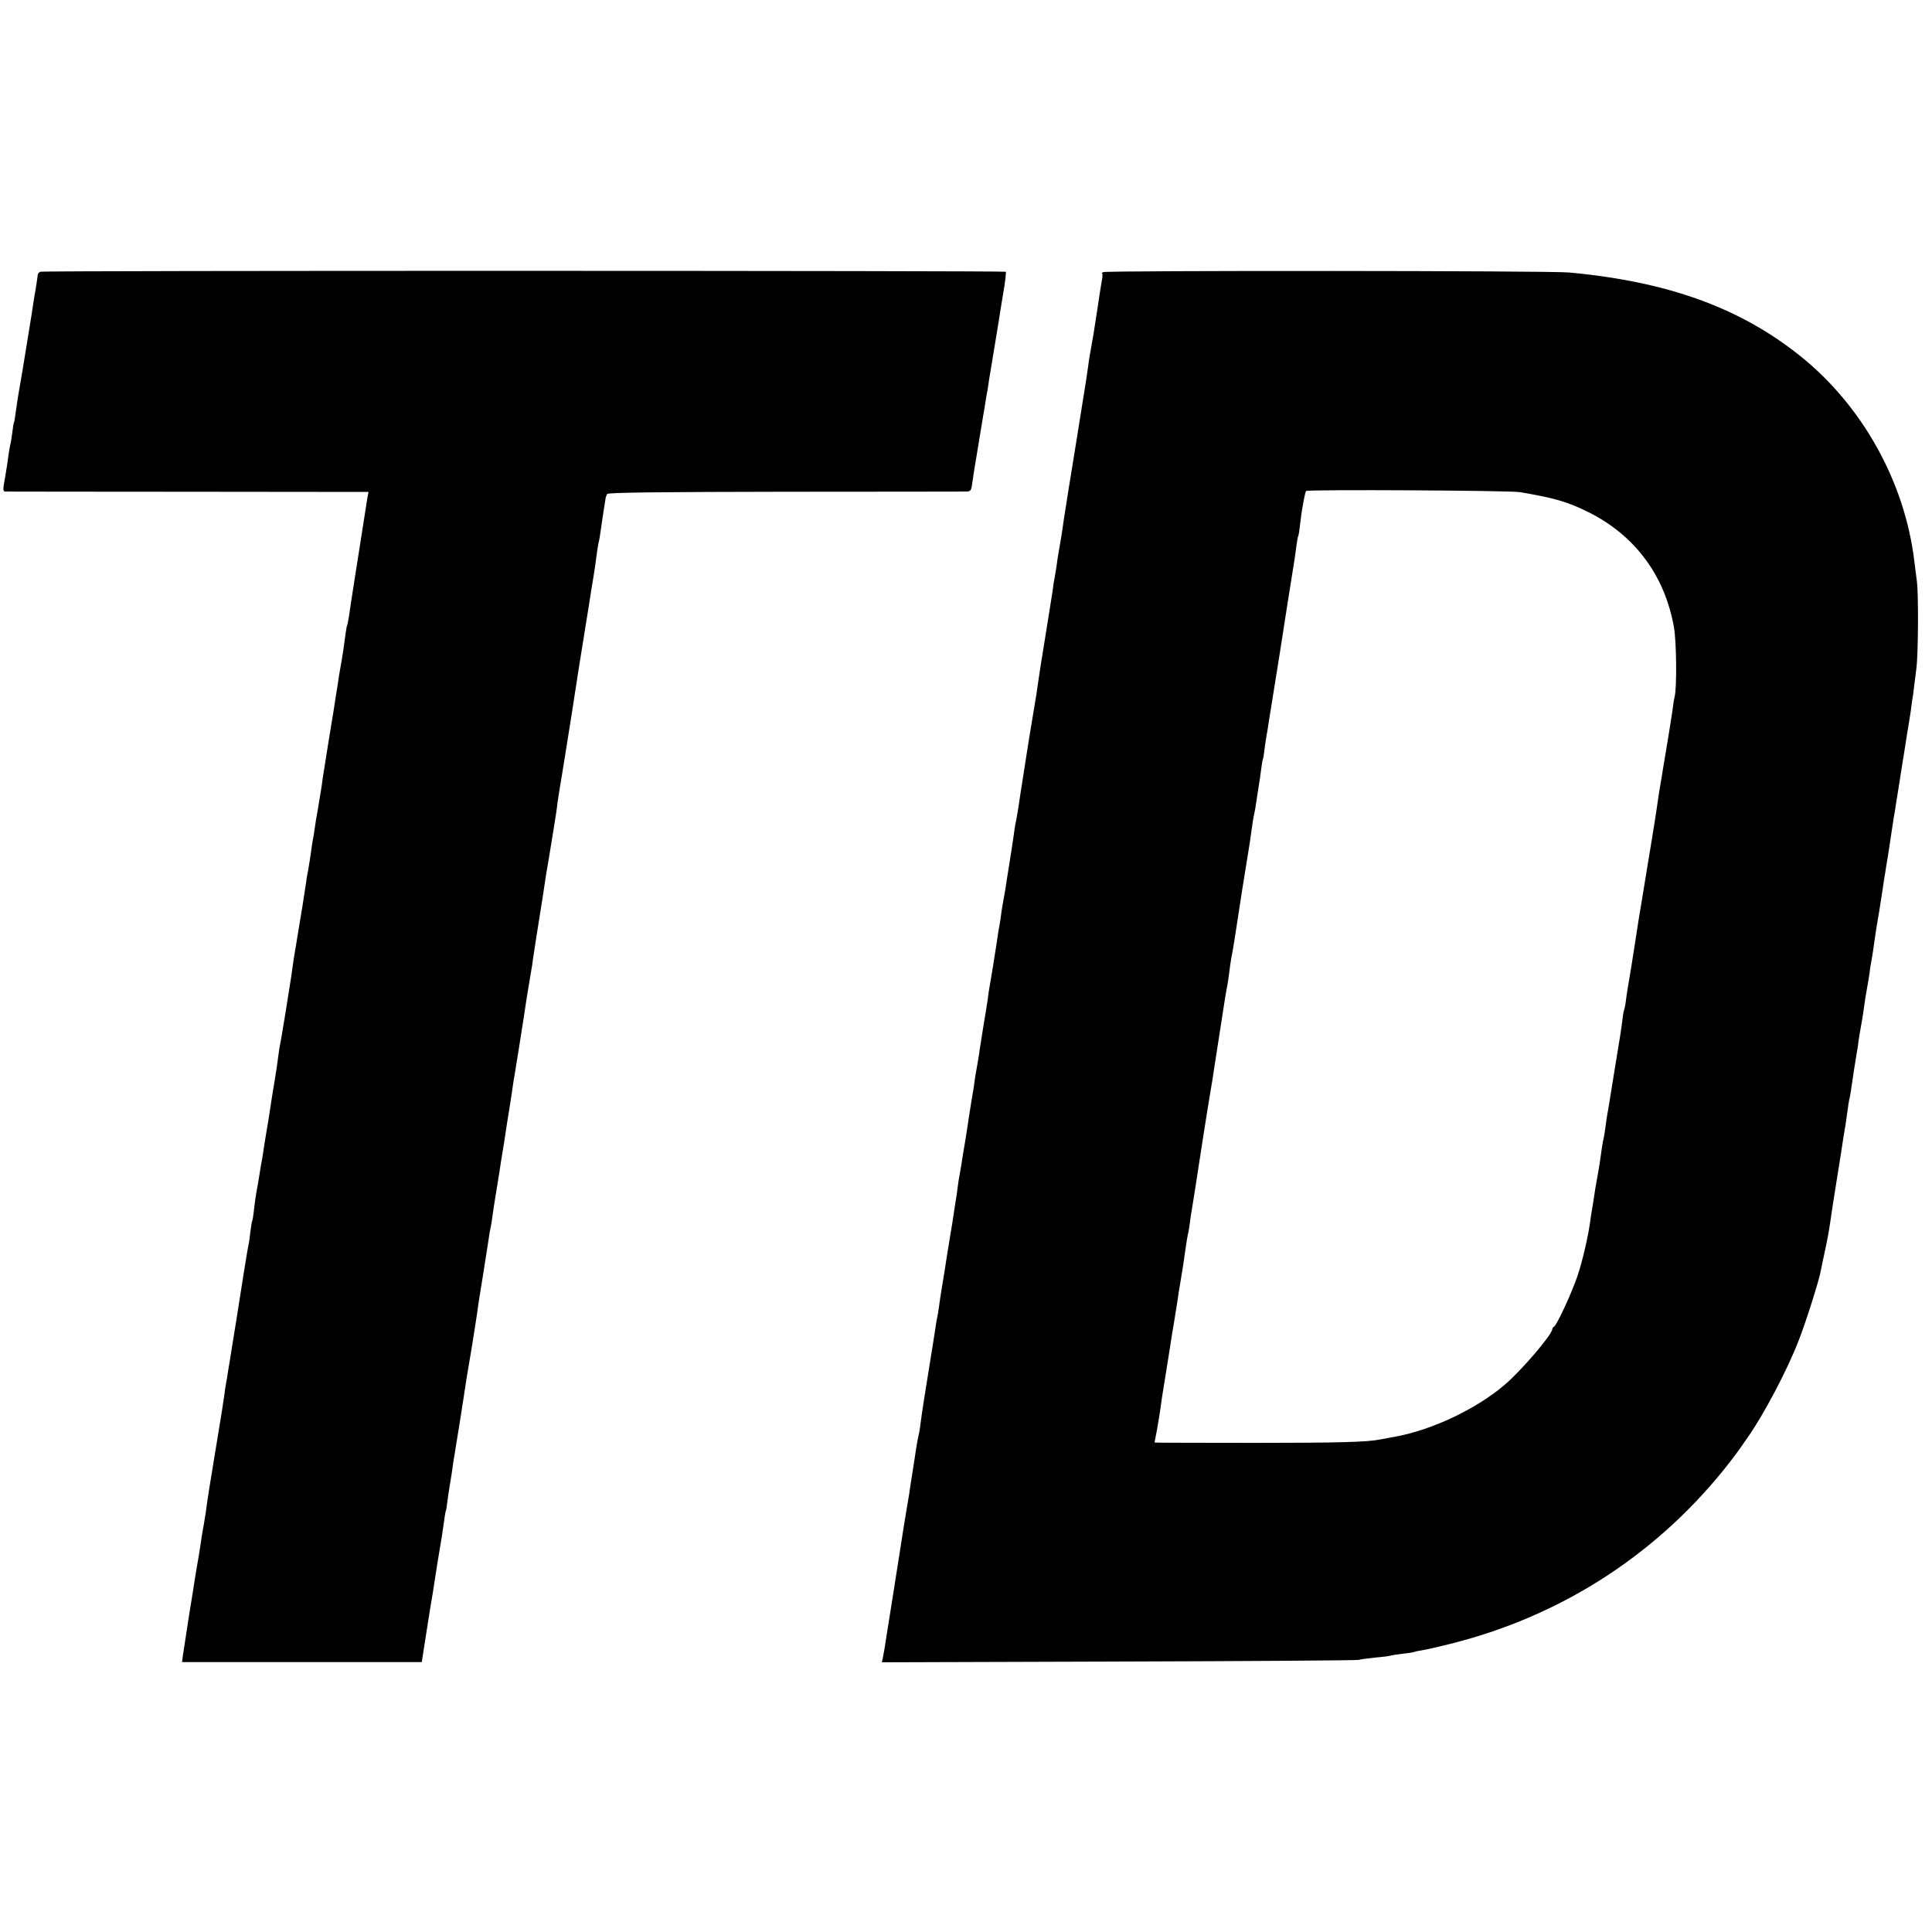 <?xml version="1.0" standalone="no"?>
<!DOCTYPE svg PUBLIC "-//W3C//DTD SVG 20010904//EN"
 "http://www.w3.org/TR/2001/REC-SVG-20010904/DTD/svg10.dtd">
<svg version="1.0" xmlns="http://www.w3.org/2000/svg"
 width="1038pt" height="1038pt" viewBox="0 0 1038 1038"
 preserveAspectRatio="xMidYMid meet">
<g transform="translate(0,1038) scale(0.1,-0.1)"
fill="#000000" stroke="none">
<path d="M217 8920 c-7 -3 -13 -9 -14 -15 0 -5 -4 -28 -7 -50 -3 -22 -8 -51
-11 -65 -2 -14 -7 -43 -10 -65 -3 -22 -10 -65 -15 -95 -11 -66 -13 -79 -39
-240 -12 -69 -23 -134 -25 -146 -2 -12 -7 -45 -11 -75 -4 -30 -8 -56 -10 -59
-2 -3 -6 -28 -9 -55 -4 -27 -8 -57 -11 -65 -2 -8 -7 -35 -10 -60 -3 -25 -11
-78 -18 -117 -12 -65 -12 -73 2 -74 9 0 451 -1 983 -1 l968 -1 -6 -31 c-3 -17
-11 -71 -19 -121 -8 -49 -27 -175 -44 -280 -16 -104 -33 -210 -36 -235 -4 -24
-8 -47 -10 -50 -3 -4 -10 -54 -20 -130 -2 -14 -13 -84 -21 -125 -2 -10 -6 -37
-9 -60 -4 -22 -8 -52 -11 -67 -8 -55 -13 -86 -39 -243 -14 -88 -28 -176 -31
-195 -2 -19 -7 -51 -10 -70 -3 -19 -8 -46 -10 -60 -2 -14 -7 -41 -10 -60 -4
-19 -8 -46 -10 -60 -2 -14 -6 -41 -9 -60 -4 -19 -9 -48 -11 -65 -4 -35 -15
-102 -20 -130 -3 -11 -7 -38 -10 -60 -3 -22 -12 -80 -20 -130 -15 -91 -19
-112 -29 -175 -3 -19 -7 -46 -10 -60 -4 -22 -10 -61 -20 -135 -10 -68 -56
-353 -60 -365 -2 -8 -6 -37 -10 -65 -3 -27 -12 -88 -20 -135 -8 -47 -17 -103
-20 -125 -10 -66 -15 -97 -25 -155 -5 -30 -12 -73 -15 -95 -3 -22 -8 -51 -11
-65 -2 -14 -7 -38 -9 -55 -7 -45 -15 -88 -19 -110 -2 -11 -7 -47 -11 -80 -3
-32 -8 -62 -10 -65 -2 -3 -6 -30 -10 -60 -3 -30 -8 -62 -10 -70 -4 -12 -47
-285 -60 -370 -2 -14 -13 -83 -25 -155 -11 -71 -23 -143 -26 -160 -2 -16 -6
-41 -9 -55 -3 -14 -7 -41 -9 -60 -2 -19 -20 -133 -40 -252 -35 -210 -55 -336
-61 -388 -2 -14 -6 -38 -9 -55 -7 -37 -14 -77 -21 -130 -3 -22 -10 -62 -15
-90 -5 -27 -11 -66 -14 -85 -3 -19 -17 -109 -32 -200 -14 -91 -28 -182 -31
-202 l-5 -38 644 0 644 0 27 173 c15 95 29 183 32 197 2 14 13 84 24 155 12
72 23 139 25 151 2 12 7 45 11 75 4 30 8 57 10 60 2 3 6 27 9 55 4 27 8 60 11
74 6 37 17 102 19 125 2 11 6 36 9 55 5 29 41 252 63 400 3 19 17 103 31 185
13 83 26 164 28 180 4 33 7 52 35 225 10 63 21 135 25 160 3 25 8 52 10 60 2
8 7 35 10 60 3 25 12 83 20 130 8 47 16 103 20 125 3 22 10 65 15 95 5 30 12
73 15 95 3 22 13 85 22 140 9 55 17 111 19 125 2 14 5 36 8 50 4 22 41 253 51
320 6 40 17 114 20 130 1 8 6 35 10 60 4 25 9 52 10 60 2 8 6 35 9 60 3 25 18
115 31 200 14 85 27 169 29 185 2 17 9 57 14 90 6 33 13 76 16 95 3 19 13 80
22 135 9 55 18 114 19 130 2 17 13 84 24 150 11 66 36 224 56 350 19 127 49
316 66 420 17 105 33 204 35 220 3 17 9 55 14 85 5 30 12 78 15 105 4 28 8 57
10 65 5 17 8 37 25 155 7 44 13 85 14 90 1 6 5 15 8 21 5 8 284 11 955 12 521
0 960 1 975 1 24 1 27 5 33 54 4 28 9 59 10 67 2 8 12 74 24 145 12 72 23 140
25 151 2 12 7 39 10 60 3 22 8 50 11 64 2 14 7 41 9 60 3 19 8 46 10 60 6 35
34 207 42 255 3 22 14 89 24 150 11 60 16 112 14 115 -7 6 -5171 7 -5187 0z"/>
<path d="M5927 8918 c-7 -4 -9 -8 -6 -8 4 0 3 -19 -2 -42 -4 -24 -15 -90 -23
-148 -9 -58 -18 -118 -21 -135 -8 -46 -17 -98 -21 -120 -2 -11 -6 -36 -8 -55
-3 -19 -8 -53 -11 -75 -15 -92 -56 -352 -60 -375 -18 -109 -57 -351 -60 -375
-5 -40 -15 -104 -21 -135 -6 -34 -12 -67 -18 -115 -4 -22 -8 -51 -11 -65 -3
-14 -7 -41 -9 -60 -4 -28 -31 -195 -51 -320 -10 -60 -21 -129 -31 -200 -2 -19
-9 -60 -14 -90 -16 -92 -49 -298 -55 -340 -2 -14 -8 -54 -14 -90 -6 -36 -13
-83 -16 -105 -3 -22 -10 -62 -15 -90 -6 -27 -12 -66 -14 -85 -4 -30 -15 -100
-31 -200 -2 -14 -9 -54 -14 -90 -6 -36 -13 -74 -15 -85 -2 -11 -7 -42 -10 -68
-4 -27 -9 -58 -12 -70 -2 -12 -6 -39 -9 -62 -8 -54 -34 -215 -39 -240 -2 -11
-7 -42 -10 -69 -4 -27 -13 -85 -21 -130 -7 -44 -16 -101 -20 -126 -3 -25 -10
-67 -15 -95 -5 -27 -12 -66 -14 -85 -2 -19 -9 -62 -15 -95 -5 -33 -13 -78 -16
-100 -6 -43 -12 -82 -20 -130 -3 -16 -8 -46 -11 -65 -8 -54 -13 -83 -18 -110
-3 -14 -8 -45 -11 -70 -3 -25 -7 -56 -10 -70 -2 -13 -7 -42 -10 -65 -3 -22
-12 -78 -20 -125 -14 -84 -22 -136 -31 -195 -3 -16 -9 -55 -14 -85 -5 -30 -12
-75 -15 -100 -3 -25 -8 -52 -10 -60 -2 -8 -7 -35 -10 -60 -4 -25 -19 -124 -35
-220 -28 -173 -35 -218 -45 -294 -2 -21 -7 -46 -9 -55 -4 -15 -12 -58 -21
-121 -2 -14 -8 -54 -14 -90 -6 -36 -13 -83 -16 -105 -4 -22 -8 -51 -11 -65 -7
-43 -35 -213 -40 -250 -3 -19 -16 -102 -29 -185 -13 -82 -29 -181 -35 -220
-18 -116 -20 -129 -26 -158 l-6 -28 1269 4 c697 2 1279 6 1293 9 14 4 56 9 94
13 38 3 72 8 75 9 3 2 33 7 66 11 32 3 62 8 65 10 3 2 22 6 43 9 22 3 92 20
157 36 601 152 1117 489 1495 976 22 29 47 62 55 74 8 12 27 39 41 59 84 119
210 357 272 517 38 96 112 329 120 379 3 17 13 64 22 105 16 74 21 105 30 165
2 17 17 116 34 220 17 105 33 208 36 230 4 22 8 51 11 65 2 14 6 45 10 70 3
25 7 52 9 60 5 17 8 39 25 155 7 44 14 89 16 100 2 11 7 38 9 60 3 22 10 63
15 90 5 28 12 70 15 95 3 25 10 68 15 95 5 28 12 68 15 90 2 22 7 51 10 65 4
23 11 65 21 140 3 19 11 71 19 115 7 44 16 102 20 128 4 27 8 57 10 67 2 9 6
35 9 56 4 22 11 66 16 99 5 33 12 78 15 100 3 22 8 51 10 65 3 14 7 39 9 55 3
17 12 73 20 125 8 52 20 129 27 170 6 41 13 82 14 90 7 40 16 98 21 130 2 19
6 46 8 60 3 14 7 46 10 73 3 26 9 68 12 95 10 75 12 390 3 467 -5 39 -11 88
-14 110 -51 426 -280 837 -615 1104 -323 258 -710 398 -1240 447 -102 10
-2488 11 -2503 2z m2238 -1182 c185 -31 258 -52 370 -108 250 -125 410 -341
459 -620 13 -78 16 -321 3 -373 -3 -11 -8 -42 -11 -70 -4 -27 -16 -104 -27
-170 -11 -66 -22 -133 -25 -150 -2 -16 -9 -55 -14 -85 -5 -30 -12 -71 -14 -90
-6 -43 -13 -88 -32 -205 -8 -49 -17 -101 -19 -115 -14 -85 -47 -289 -51 -310
-2 -14 -13 -84 -24 -155 -11 -72 -22 -139 -24 -150 -7 -39 -17 -100 -21 -134
-2 -18 -7 -41 -10 -50 -3 -9 -7 -35 -9 -56 -2 -22 -16 -112 -31 -200 -35 -215
-34 -211 -40 -247 -3 -18 -7 -44 -10 -58 -2 -14 -7 -45 -10 -70 -3 -25 -8 -52
-10 -60 -4 -14 -8 -40 -20 -127 -3 -21 -10 -60 -15 -88 -5 -27 -12 -68 -15
-90 -3 -23 -8 -52 -10 -65 -3 -14 -8 -45 -11 -70 -11 -82 -42 -217 -69 -296
-29 -87 -112 -267 -126 -272 -5 -2 -9 -8 -9 -13 0 -28 -165 -222 -256 -299
-150 -129 -390 -243 -589 -279 -33 -6 -69 -13 -81 -15 -70 -14 -229 -18 -667
-18 -270 0 -504 1 -518 1 l-26 1 13 68 c7 37 15 90 19 117 4 28 8 59 10 70 2
11 13 81 25 155 12 74 23 146 25 160 2 14 9 54 15 90 6 36 13 81 16 100 2 19
11 73 19 120 8 47 17 105 20 130 9 63 15 102 20 120 2 8 6 35 9 60 3 25 8 54
10 65 2 11 9 56 16 100 13 88 64 415 80 510 6 33 12 74 15 90 2 17 16 104 30
195 14 91 28 181 31 200 3 19 9 58 14 85 6 28 12 70 15 95 3 25 7 56 10 70 6
31 12 65 19 110 3 19 12 78 20 130 8 52 17 111 20 130 3 19 14 89 25 155 11
66 23 143 26 170 4 28 8 57 10 65 2 8 6 29 9 45 10 68 19 121 21 136 2 9 6 40
10 70 4 30 8 57 10 60 2 3 6 27 9 55 4 27 8 60 11 74 3 14 7 39 9 55 33 205
56 347 61 380 7 49 73 467 81 515 3 19 7 53 10 74 3 22 7 43 9 46 2 3 7 33 10
65 4 33 9 69 11 80 2 11 7 36 10 55 4 19 8 38 11 42 5 9 1094 3 1148 -6z"/>
</g>
</svg>
